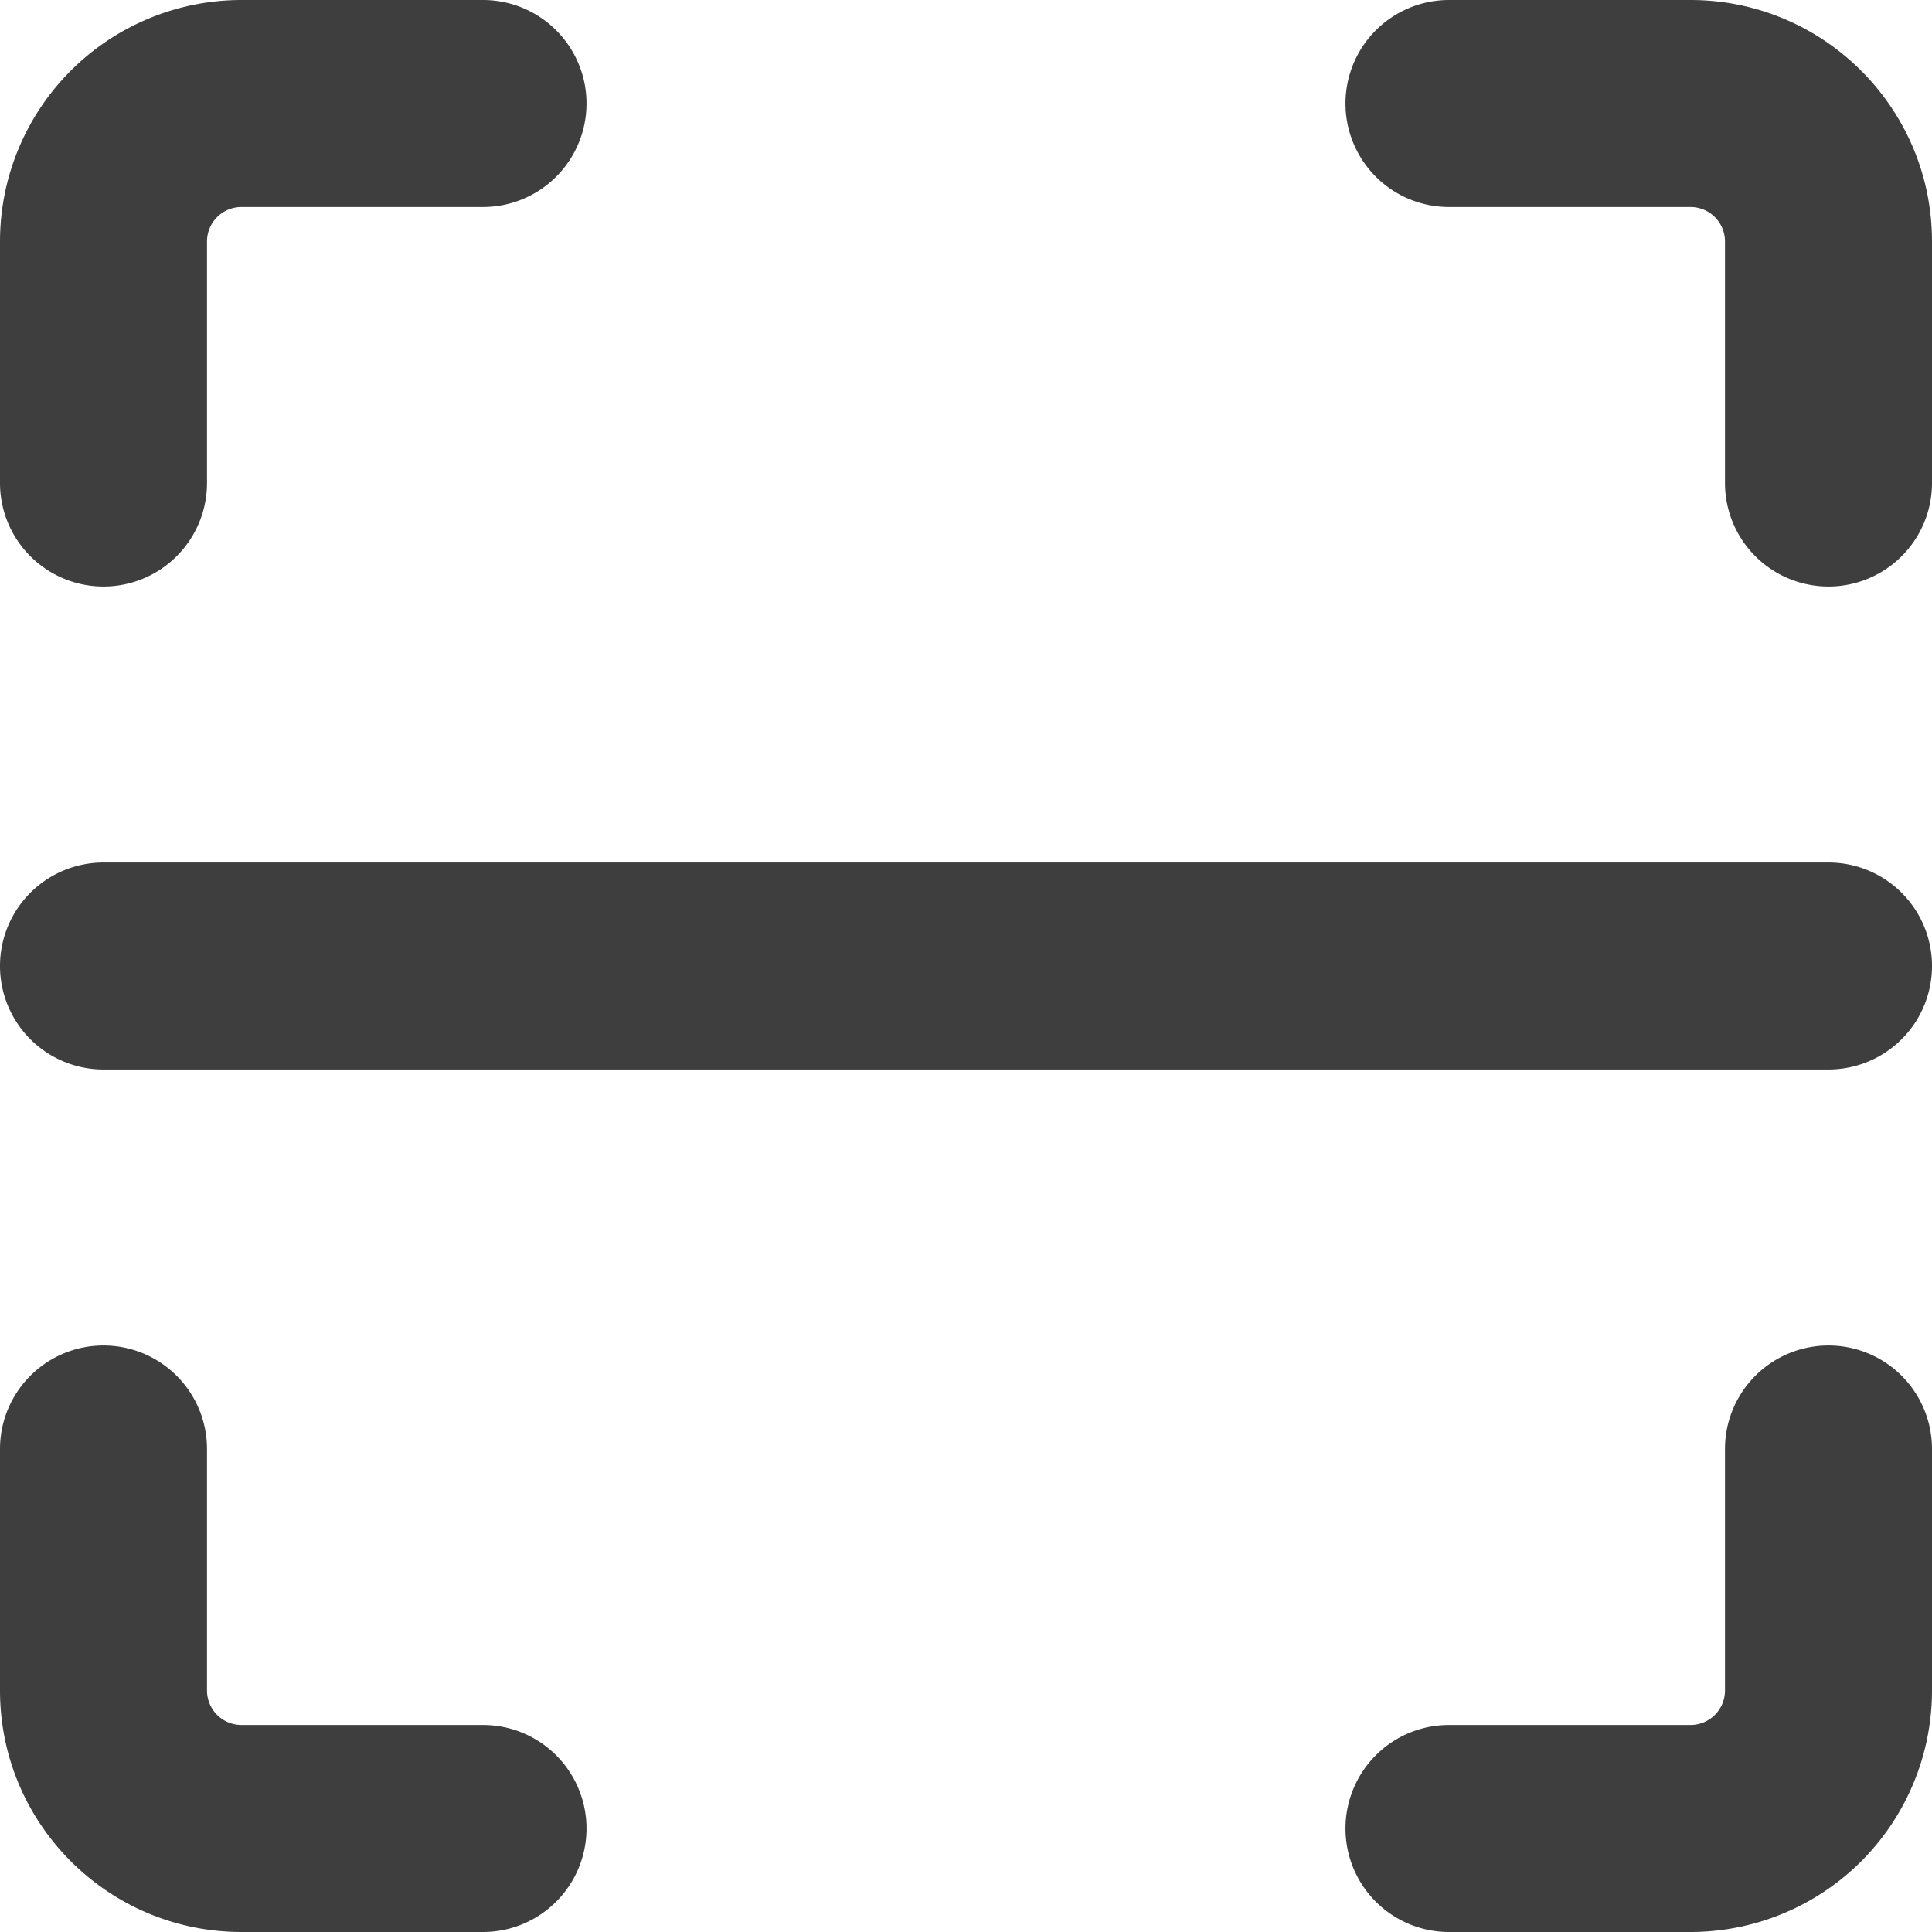 <svg xmlns="http://www.w3.org/2000/svg" fill="none" viewBox="0 0 14 14"><g id="scanner"><path id="Union" fill="#3e3e3e" fill-rule="evenodd" d="M9.75.75A.75.75 0 0 1 10.5 0h1.75C13.216 0 14 .784 14 1.75V3.5a.75.75 0 0 1-1.5 0V1.75a.25.25 0 0 0-.25-.25H10.5a.75.75 0 0 1-.75-.75ZM0 7a.75.75 0 0 1 .75-.75h12.5a.75.75 0 0 1 0 1.5H.75A.75.75 0 0 1 0 7Zm1.5-5.25a.25.25 0 0 1 .25-.25H3.5a.75.75 0 0 0 0-1.5H1.75A1.75 1.75 0 0 0 0 1.75V3.5a.75.75 0 0 0 1.5 0V1.75Zm11.75 8a.75.75 0 0 1 .75.75v1.75A1.75 1.75 0 0 1 12.25 14H10.5a.75.75 0 0 1 0-1.5h1.75a.25.25 0 0 0 .25-.25V10.5a.75.75 0 0 1 .75-.75ZM1.5 10.5a.75.75 0 0 0-1.5 0v1.75C0 13.216.784 14 1.75 14H3.5a.75.75 0 0 0 0-1.5H1.75a.25.25 0 0 1-.25-.25V10.5Z" clip-rule="evenodd"></path></g></svg>